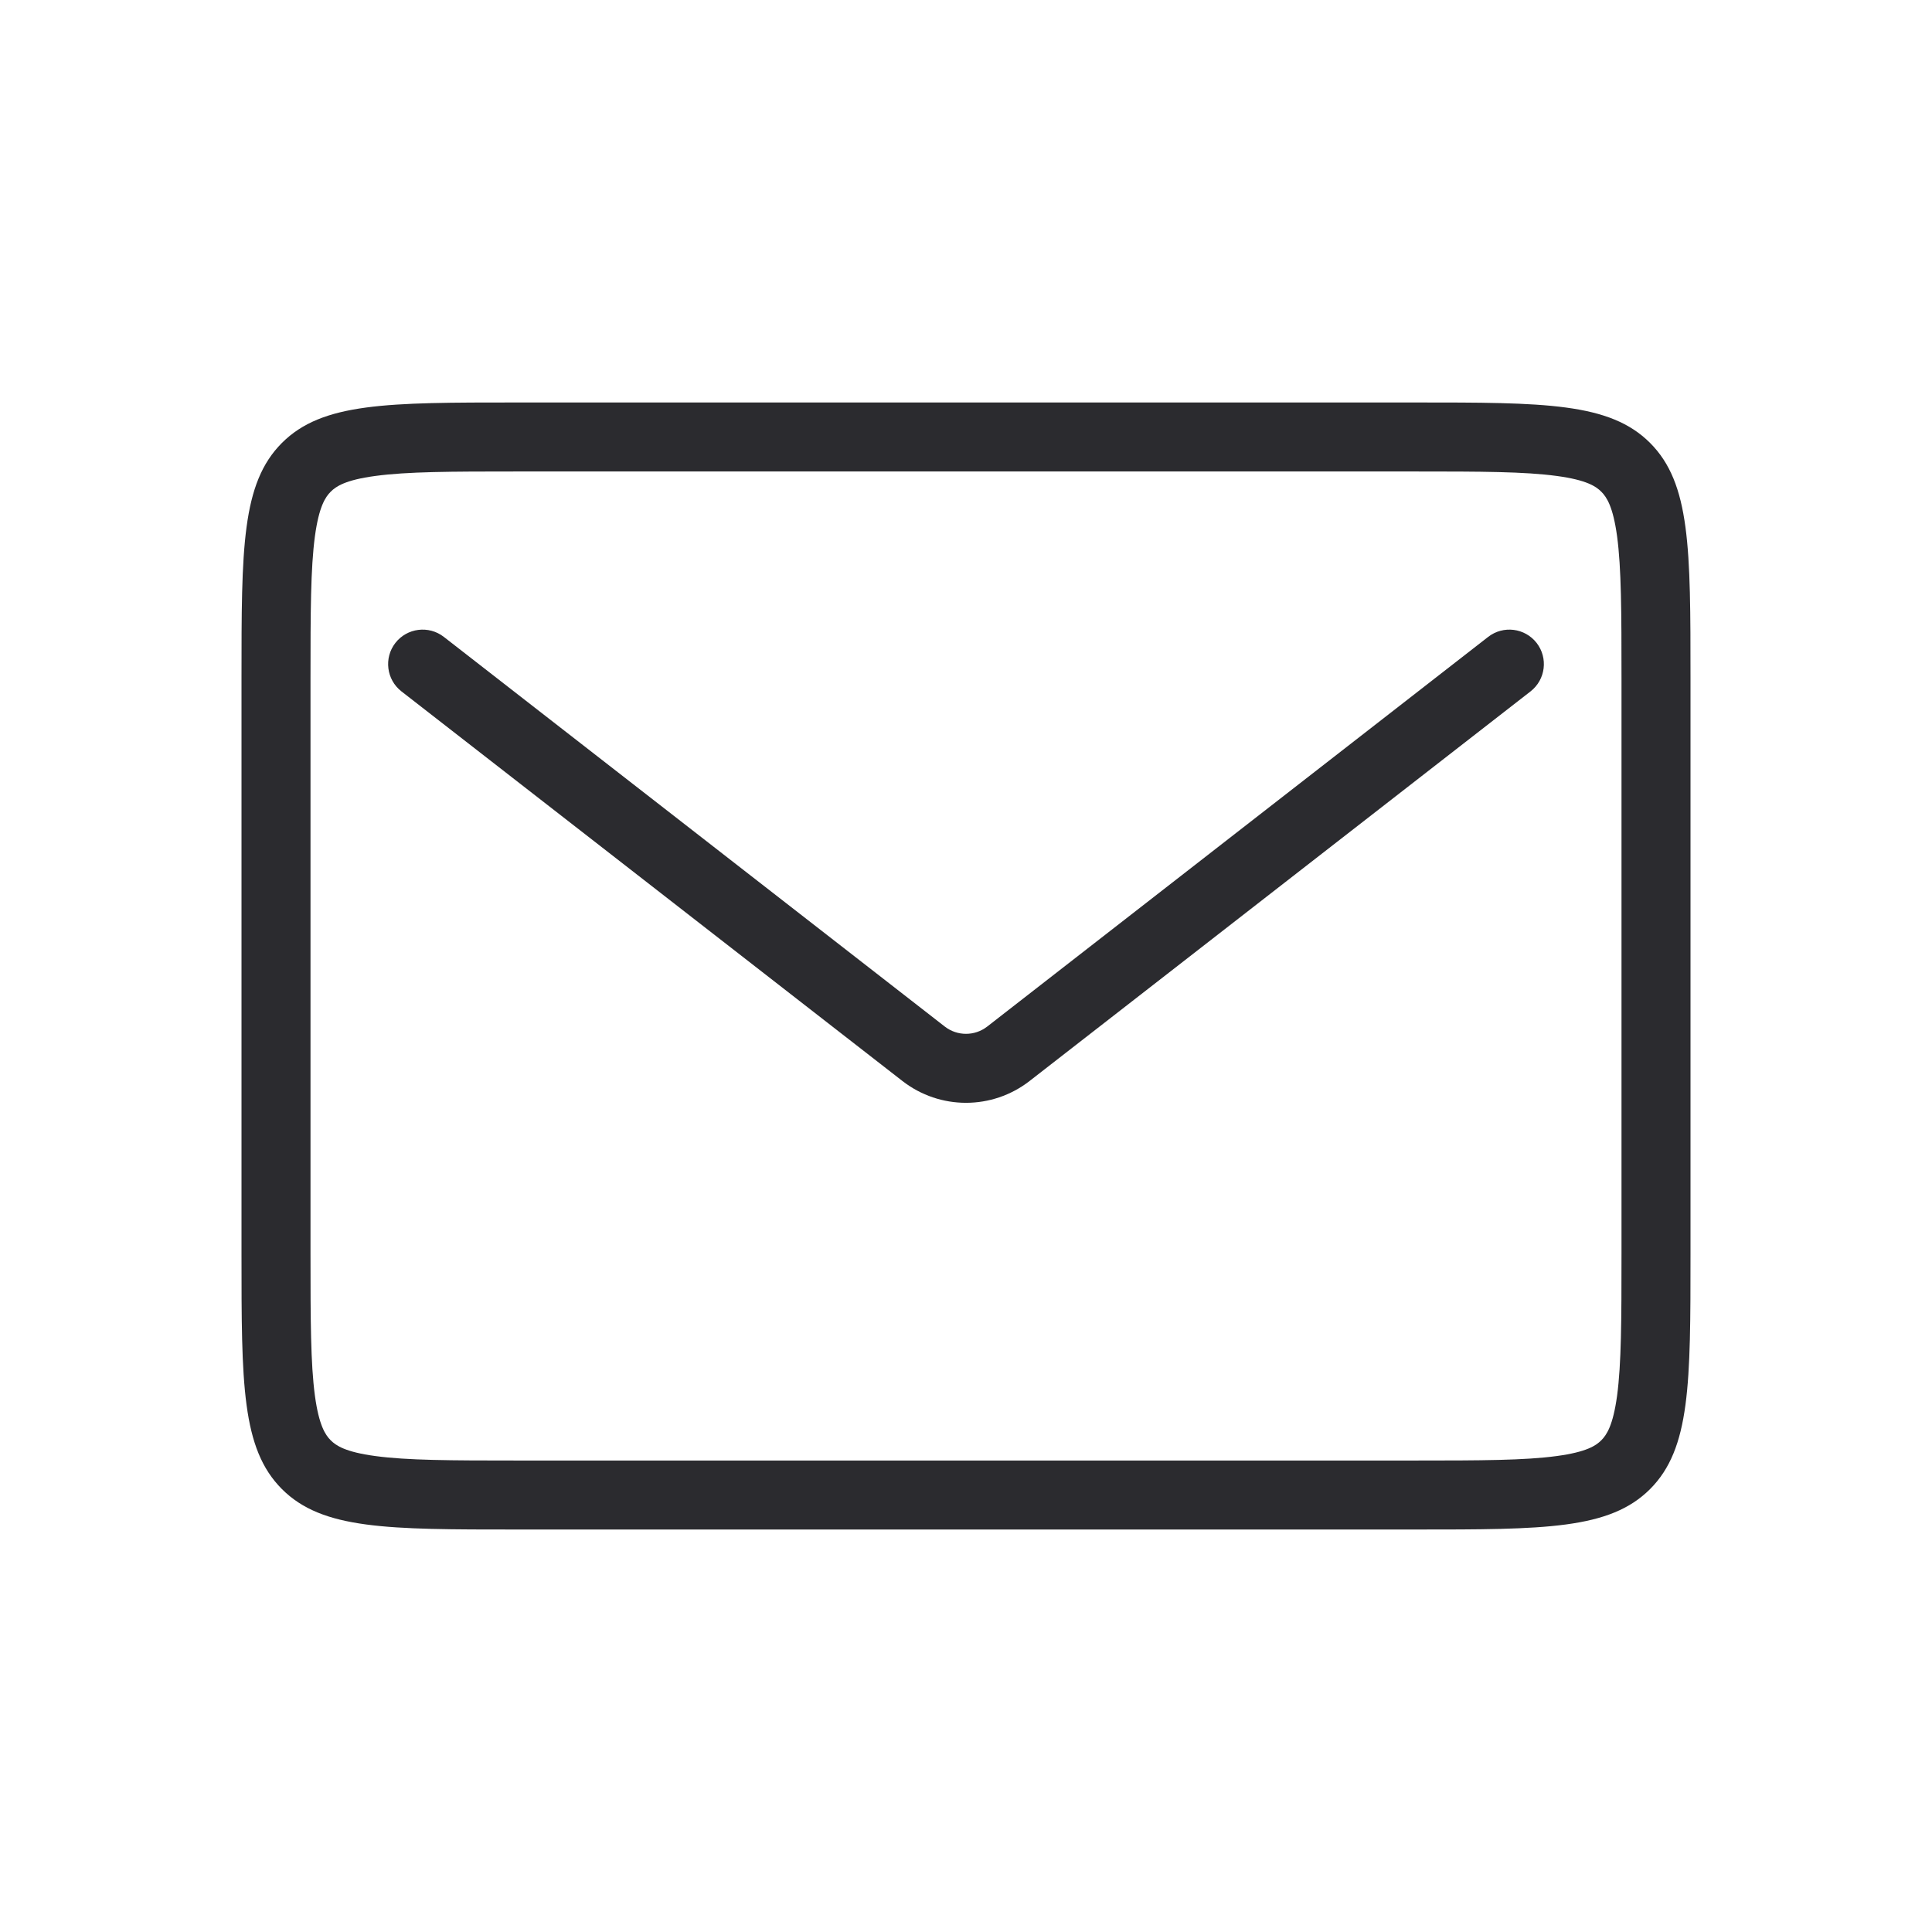 <svg width="28" height="28" viewBox="0 0 28 28" fill="none" xmlns="http://www.w3.org/2000/svg">
<path fill-rule="evenodd" clip-rule="evenodd" d="M7.5 6.833H20.5C21.471 6.833 22.099 6.835 22.561 6.898C22.995 6.956 23.131 7.05 23.207 7.126C23.283 7.202 23.377 7.338 23.436 7.772C23.498 8.235 23.5 8.862 23.5 9.833V18.167C23.5 19.138 23.498 19.765 23.436 20.228C23.377 20.662 23.283 20.798 23.207 20.874C23.131 20.95 22.995 21.044 22.561 21.102C22.099 21.165 21.471 21.167 20.5 21.167H7.5C6.529 21.167 5.901 21.165 5.439 21.102C5.005 21.044 4.869 20.95 4.793 20.874C4.717 20.798 4.623 20.662 4.564 20.228C4.502 19.765 4.5 19.138 4.5 18.167V9.833C4.5 8.862 4.502 8.235 4.564 7.772C4.623 7.338 4.717 7.202 4.793 7.126C4.869 7.05 5.005 6.956 5.439 6.898C5.901 6.835 6.529 6.833 7.5 6.833ZM3.5 9.833C3.5 7.948 3.5 7.005 4.086 6.419C4.672 5.833 5.614 5.833 7.5 5.833H20.5C22.386 5.833 23.328 5.833 23.914 6.419C24.5 7.005 24.5 7.948 24.5 9.833V18.167C24.5 20.052 24.5 20.995 23.914 21.581C23.328 22.167 22.386 22.167 20.5 22.167H7.5C5.614 22.167 4.672 22.167 4.086 21.581C3.5 20.995 3.5 20.052 3.5 18.167V9.833ZM6.432 9.23C6.214 9.061 5.9 9.1 5.73 9.318C5.561 9.536 5.6 9.85 5.818 10.02L13.079 15.667C13.621 16.088 14.379 16.088 14.921 15.667L22.182 10.02C22.4 9.85 22.439 9.536 22.27 9.318C22.1 9.1 21.786 9.061 21.568 9.23L14.307 14.878C14.126 15.018 13.874 15.018 13.693 14.878L6.432 9.23Z" fill="#2B2B2F"/>
</svg>
